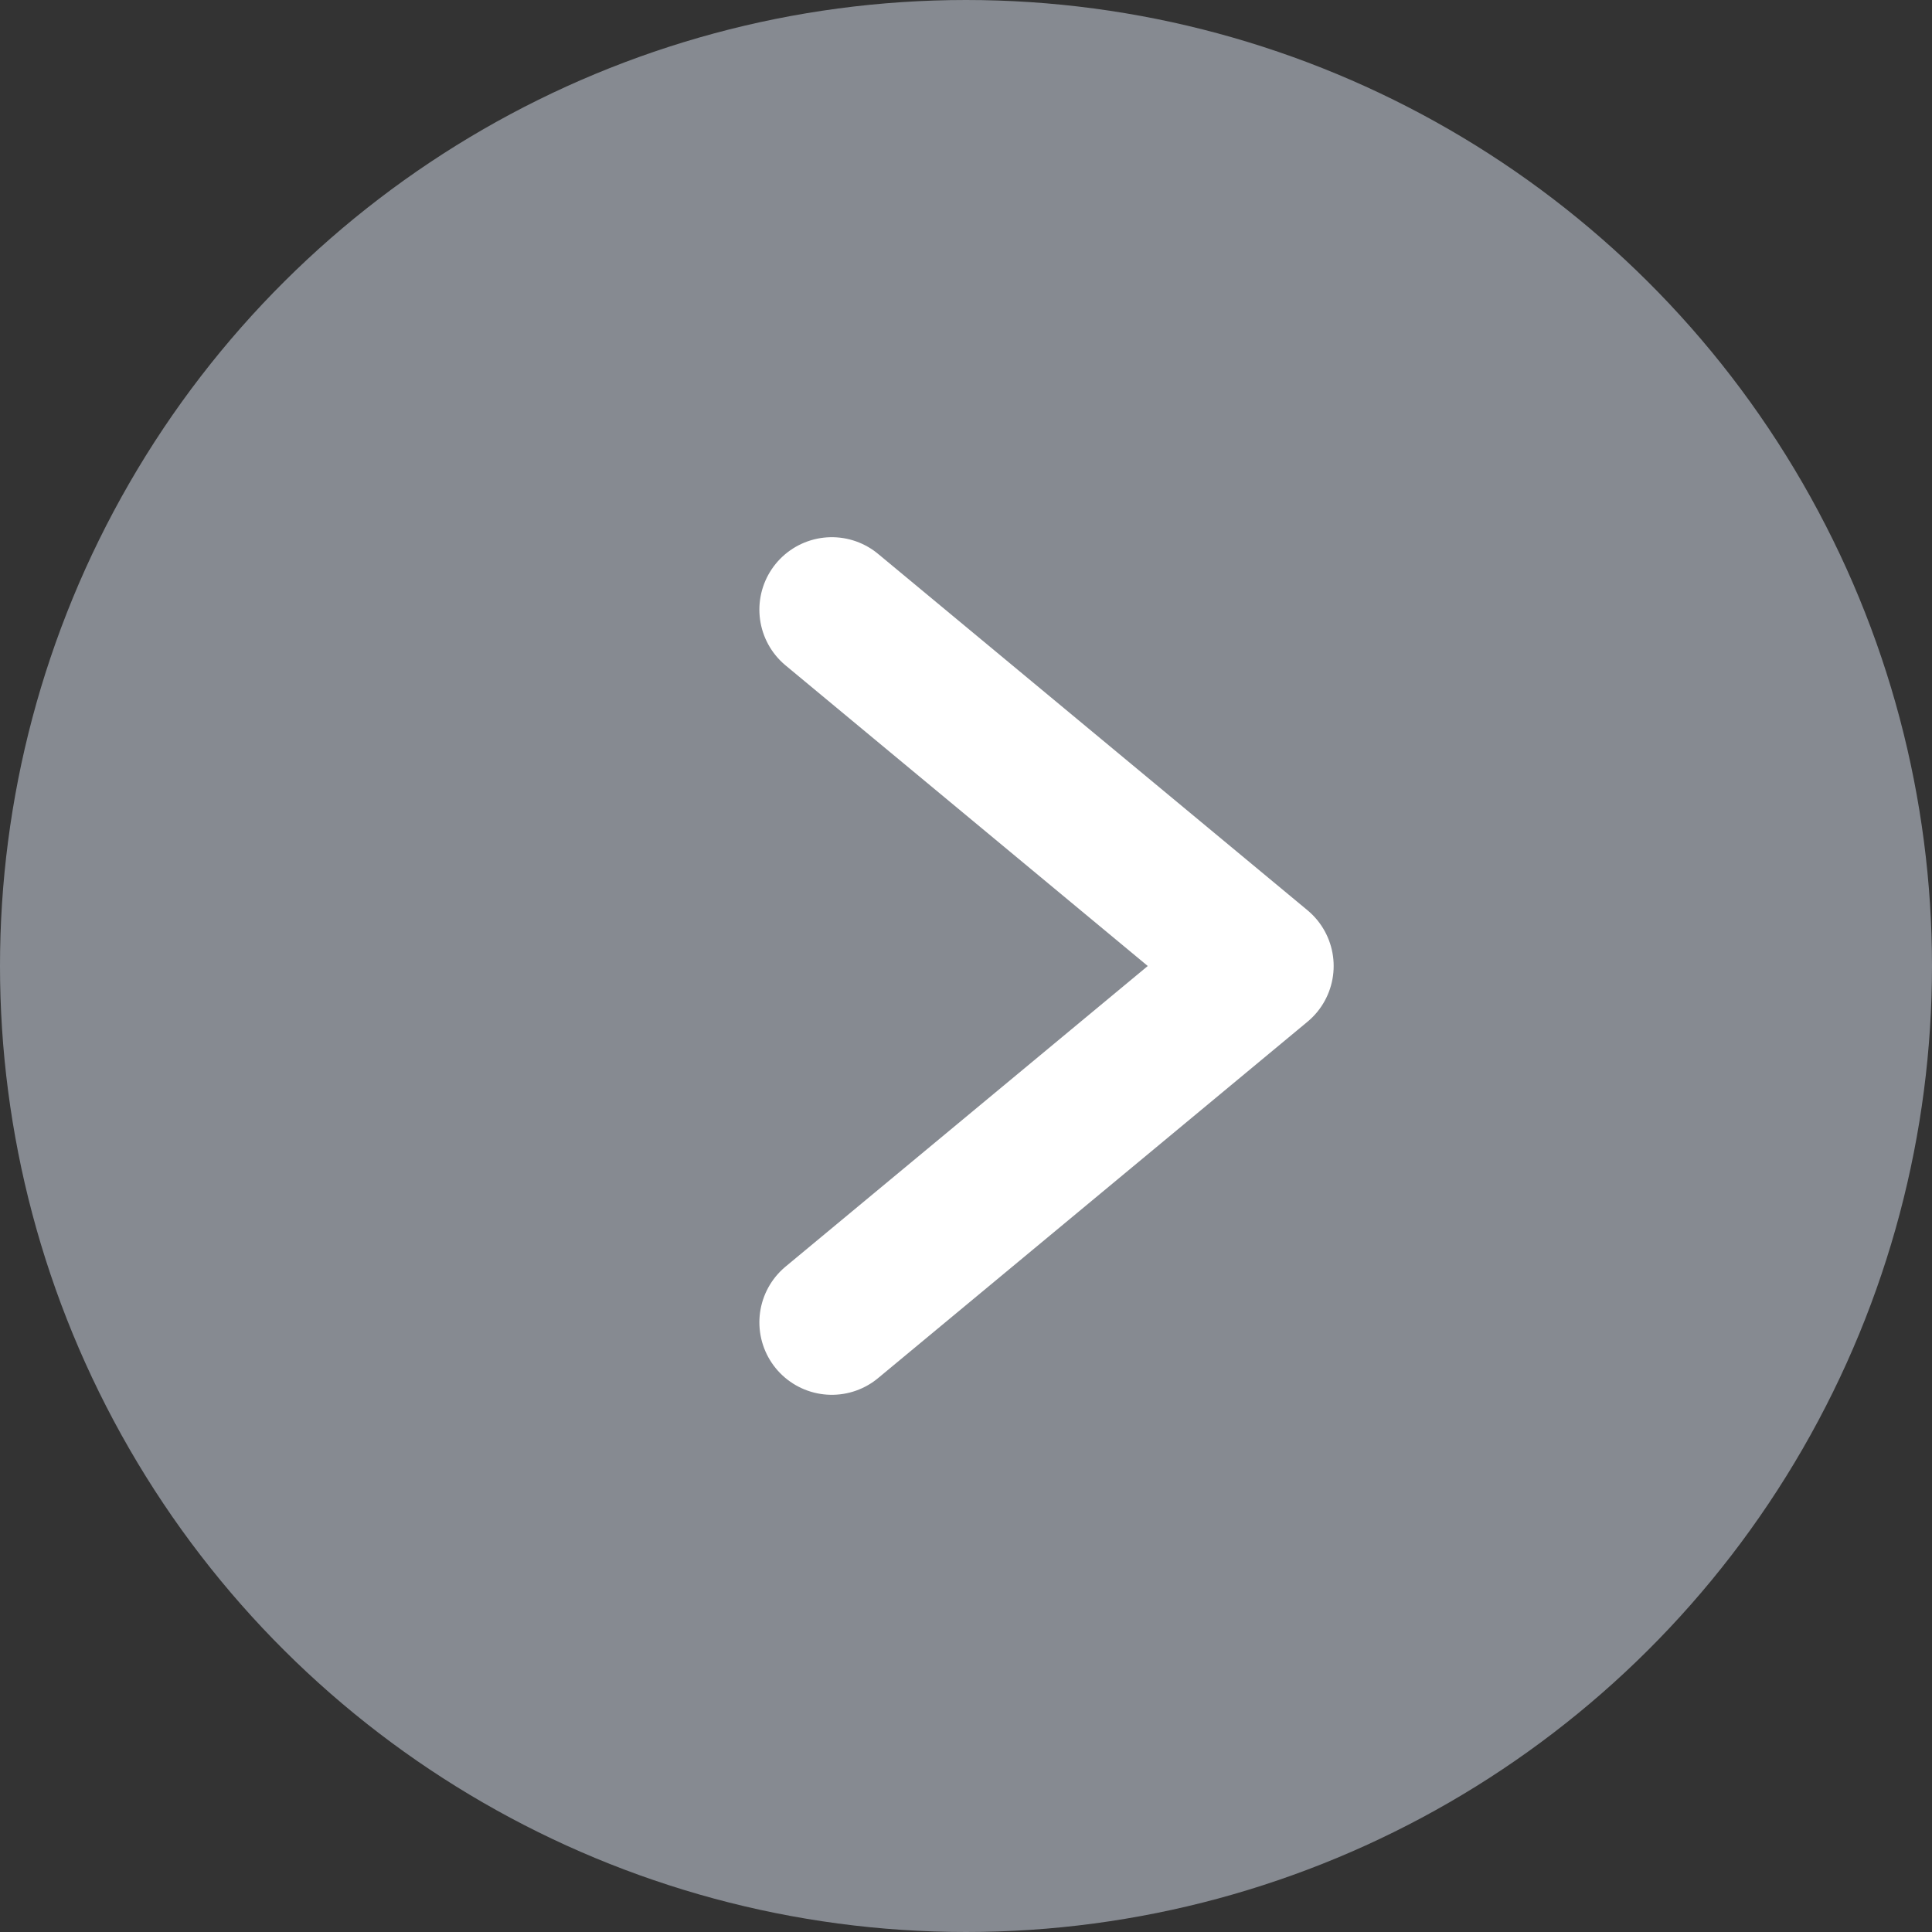 <svg width="20" height="20" viewBox="0 0 20 20" fill="none" xmlns="http://www.w3.org/2000/svg">
<rect x="0" y="0" width="20" height="20" fill="#333333" stroke="none"/>
<circle cx="10" cy="10" r="10" transform="rotate(-90 10 10)" fill="#868A91"/>
<g clip-path="url(#clip0_125_5969)">
<path d="M8.611 13.689L13.056 10L8.611 6.311" stroke="white" stroke-width="1.5" stroke-linecap="round" stroke-linejoin="round"/>
</g>
<defs>
<clipPath id="clip0_125_5969">
<rect width="8.889" height="6.111" fill="white" transform="translate(7.778 14.444) rotate(-90)"/>
</clipPath>
</defs>
</svg>

